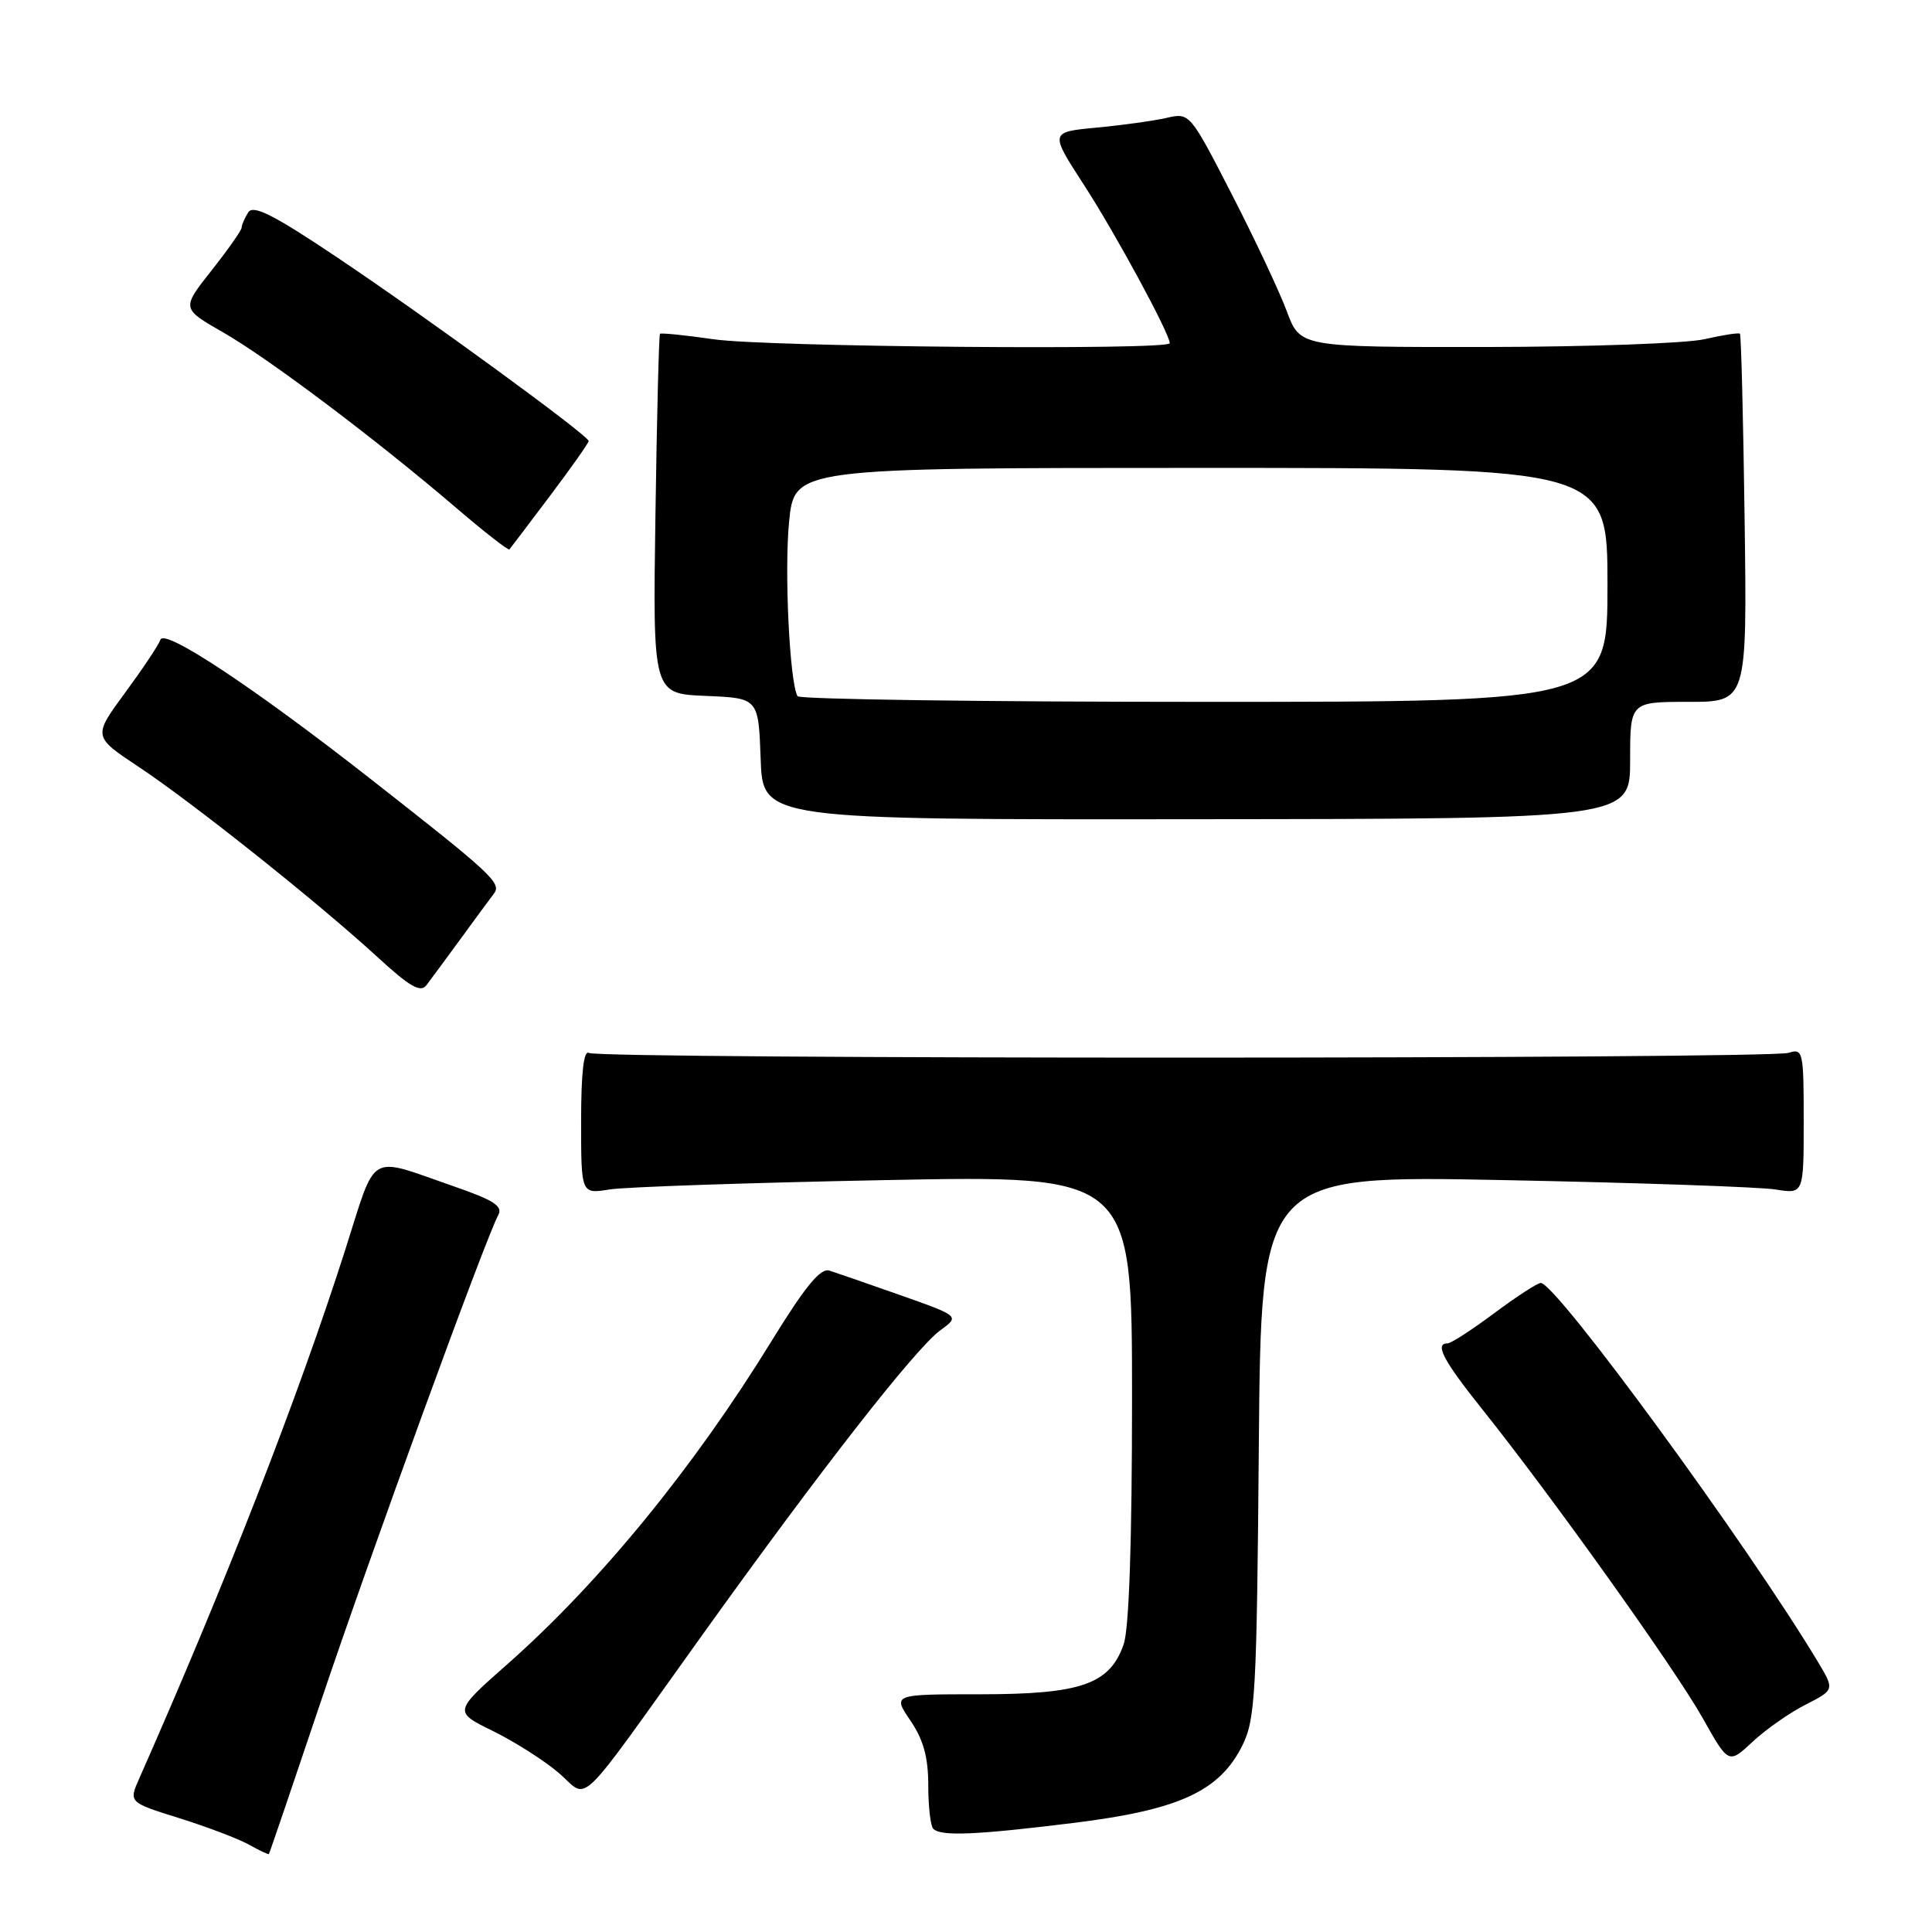<?xml version="1.0" encoding="UTF-8" standalone="no"?>
<!DOCTYPE svg PUBLIC "-//W3C//DTD SVG 1.1//EN" "http://www.w3.org/Graphics/SVG/1.1/DTD/svg11.dtd" >
<svg xmlns="http://www.w3.org/2000/svg" xmlns:xlink="http://www.w3.org/1999/xlink" version="1.1" viewBox="0 0 256 256">
 <g >
 <path fill="currentColor"
d=" M 42.50 225.50 C 49.10 205.87 64.40 163.94 66.02 161.01 C 66.67 159.83 65.45 159.04 60.17 157.21 C 48.56 153.19 49.98 152.36 45.72 165.69 C 39.51 185.11 29.87 209.83 18.45 235.66 C 17.05 238.82 17.05 238.82 23.77 240.92 C 27.47 242.08 31.62 243.66 33.00 244.43 C 34.37 245.20 35.56 245.76 35.63 245.67 C 35.71 245.58 38.80 236.50 42.50 225.50 Z  M 142.39 241.53 C 156.25 239.81 161.61 237.34 164.62 231.28 C 166.34 227.83 166.53 224.37 166.80 191.61 C 167.10 155.73 167.10 155.73 199.30 156.37 C 217.01 156.72 233.19 157.28 235.25 157.61 C 239.00 158.22 239.00 158.22 239.00 148.54 C 239.00 139.29 238.91 138.89 236.98 139.51 C 234.34 140.34 79.39 140.36 78.04 139.52 C 77.35 139.10 77.00 142.12 77.00 148.55 C 77.00 158.22 77.00 158.22 80.75 157.61 C 82.81 157.28 99.24 156.72 117.25 156.37 C 150.00 155.73 150.00 155.73 150.00 185.21 C 150.00 204.22 149.61 215.83 148.89 217.88 C 147.05 223.18 143.24 224.50 129.88 224.50 C 118.27 224.50 118.27 224.50 120.63 227.98 C 122.36 230.52 123.00 232.85 123.00 236.57 C 123.00 239.37 123.30 241.97 123.67 242.33 C 124.68 243.35 129.41 243.14 142.39 241.53 Z  M 93.16 216.50 C 108.82 194.65 121.31 178.67 124.59 176.28 C 127.17 174.40 127.17 174.40 119.34 171.63 C 115.03 170.11 110.78 168.64 109.90 168.36 C 108.72 167.98 106.68 170.47 102.22 177.72 C 91.95 194.43 79.50 209.66 67.30 220.45 C 60.09 226.81 60.09 226.81 65.30 229.36 C 68.16 230.77 72.08 233.25 74.00 234.89 C 78.16 238.42 75.86 240.64 93.16 216.50 Z  M 239.24 225.88 C 243.10 223.91 243.10 223.91 240.88 220.20 C 231.48 204.57 206.19 170.00 204.16 170.00 C 203.72 170.00 200.95 171.80 198.00 174.00 C 195.05 176.20 192.27 178.00 191.82 178.00 C 190.04 178.00 191.23 180.26 196.41 186.74 C 205.58 198.21 221.98 221.18 225.60 227.63 C 229.04 233.76 229.04 233.76 232.21 230.81 C 233.95 229.18 237.11 226.96 239.24 225.88 Z  M 61.00 124.45 C 62.92 121.81 64.92 119.10 65.44 118.42 C 66.50 117.02 65.24 115.85 49.10 103.21 C 33.65 91.11 21.79 83.25 21.26 84.76 C 21.03 85.45 18.91 88.62 16.57 91.80 C 12.31 97.59 12.31 97.59 18.40 101.63 C 25.60 106.41 42.21 119.65 50.00 126.80 C 54.27 130.73 55.72 131.57 56.50 130.55 C 57.05 129.82 59.08 127.08 61.00 124.45 Z  M 216.00 100.75 C 216.00 93.00 216.00 93.00 223.75 93.00 C 231.50 93.00 231.50 93.00 231.17 68.75 C 230.99 55.41 230.71 44.37 230.55 44.22 C 230.39 44.06 228.29 44.39 225.88 44.94 C 223.47 45.50 210.42 45.96 196.89 45.98 C 172.27 46.00 172.27 46.00 170.51 41.25 C 169.54 38.64 166.25 31.64 163.20 25.71 C 157.67 14.95 157.64 14.92 154.58 15.62 C 152.88 16.01 148.71 16.59 145.29 16.91 C 139.09 17.50 139.09 17.50 143.63 24.50 C 147.78 30.90 155.00 44.22 155.00 45.48 C 155.00 46.43 101.63 45.98 94.60 44.96 C 90.81 44.41 87.59 44.09 87.45 44.23 C 87.31 44.38 87.04 55.17 86.85 68.21 C 86.50 91.92 86.50 91.92 93.50 92.21 C 100.50 92.50 100.50 92.50 100.79 100.55 C 101.07 108.61 101.07 108.61 158.54 108.55 C 216.00 108.50 216.00 108.50 216.00 100.75 Z  M 72.88 65.70 C 75.70 61.96 78.00 58.69 78.00 58.44 C 78.00 57.72 56.57 42.08 44.62 34.07 C 36.22 28.44 33.55 27.10 32.89 28.14 C 32.42 28.89 32.02 29.80 32.02 30.16 C 32.01 30.52 30.21 33.08 28.02 35.85 C 24.05 40.88 24.05 40.88 29.51 44.01 C 35.55 47.46 49.76 58.16 60.37 67.23 C 64.14 70.46 67.35 72.97 67.50 72.80 C 67.64 72.64 70.06 69.44 72.88 65.70 Z  M 105.68 92.25 C 104.63 90.45 103.91 75.65 104.56 69.13 C 105.26 62.00 105.26 62.00 159.13 62.00 C 213.00 62.00 213.00 62.00 213.00 77.50 C 213.00 93.00 213.00 93.00 159.56 93.00 C 130.17 93.00 105.92 92.66 105.68 92.25 Z "/>
</g>
</svg>